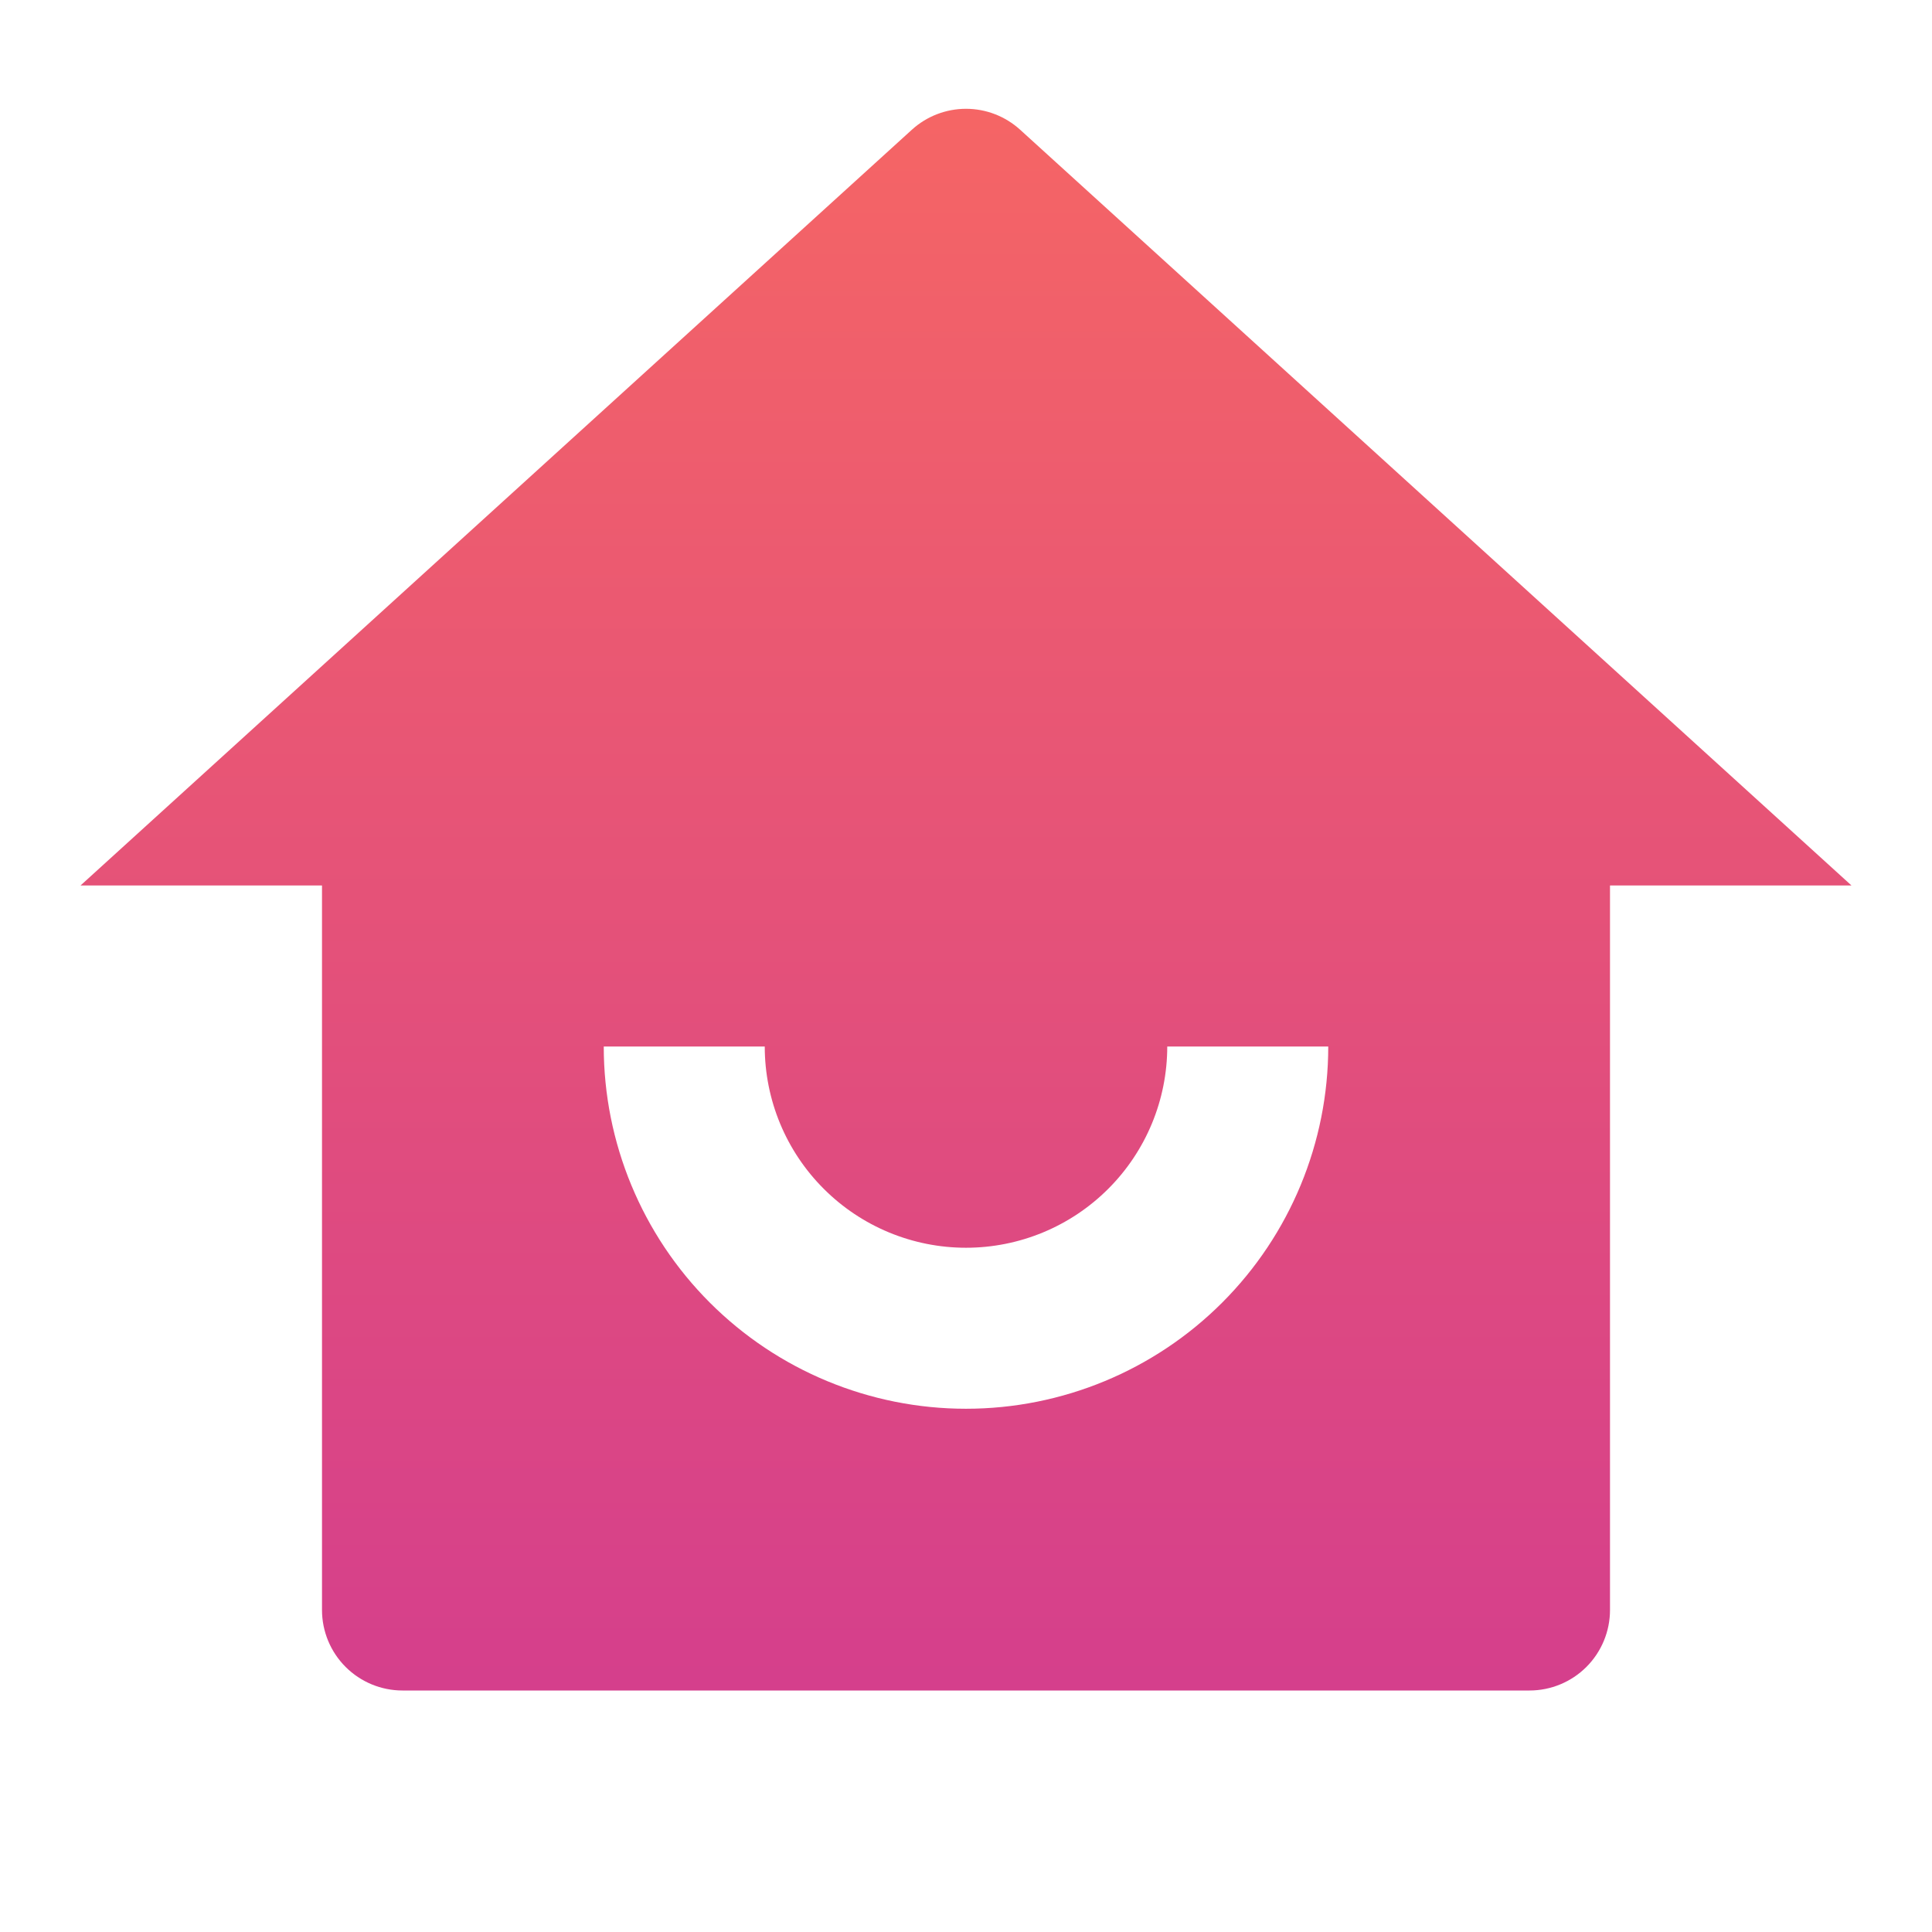 <svg width="48" height="48" viewBox="0 0 48 48" fill="none" xmlns="http://www.w3.org/2000/svg">
<path d="M40 40C40 40.53 39.789 41.039 39.414 41.414C39.039 41.789 38.53 42 38 42H10C9.47 42 8.961 41.789 8.586 41.414C8.211 41.039 8 40.53 8 40V22H2L22.654 3.224C23.022 2.889 23.502 2.703 24 2.703C24.498 2.703 24.978 2.889 25.346 3.224L46 22H40V40ZM15 26C15 28.387 15.948 30.676 17.636 32.364C19.324 34.052 21.613 35 24 35C26.387 35 28.676 34.052 30.364 32.364C32.052 30.676 33 28.387 33 26H29C29 27.326 28.473 28.598 27.535 29.535C26.598 30.473 25.326 31 24 31C22.674 31 21.402 30.473 20.465 29.535C19.527 28.598 19 27.326 19 26H15Z" fill="url(#paint0_linear)"/>
<defs>
<linearGradient id="paint0_linear" x1="24" y1="2.703" x2="24" y2="42" gradientUnits="userSpaceOnUse">
<stop stop-color="#F56565"/>
<stop offset="1" stop-color="#D53F8C"/>
</linearGradient>
</defs>
</svg>
